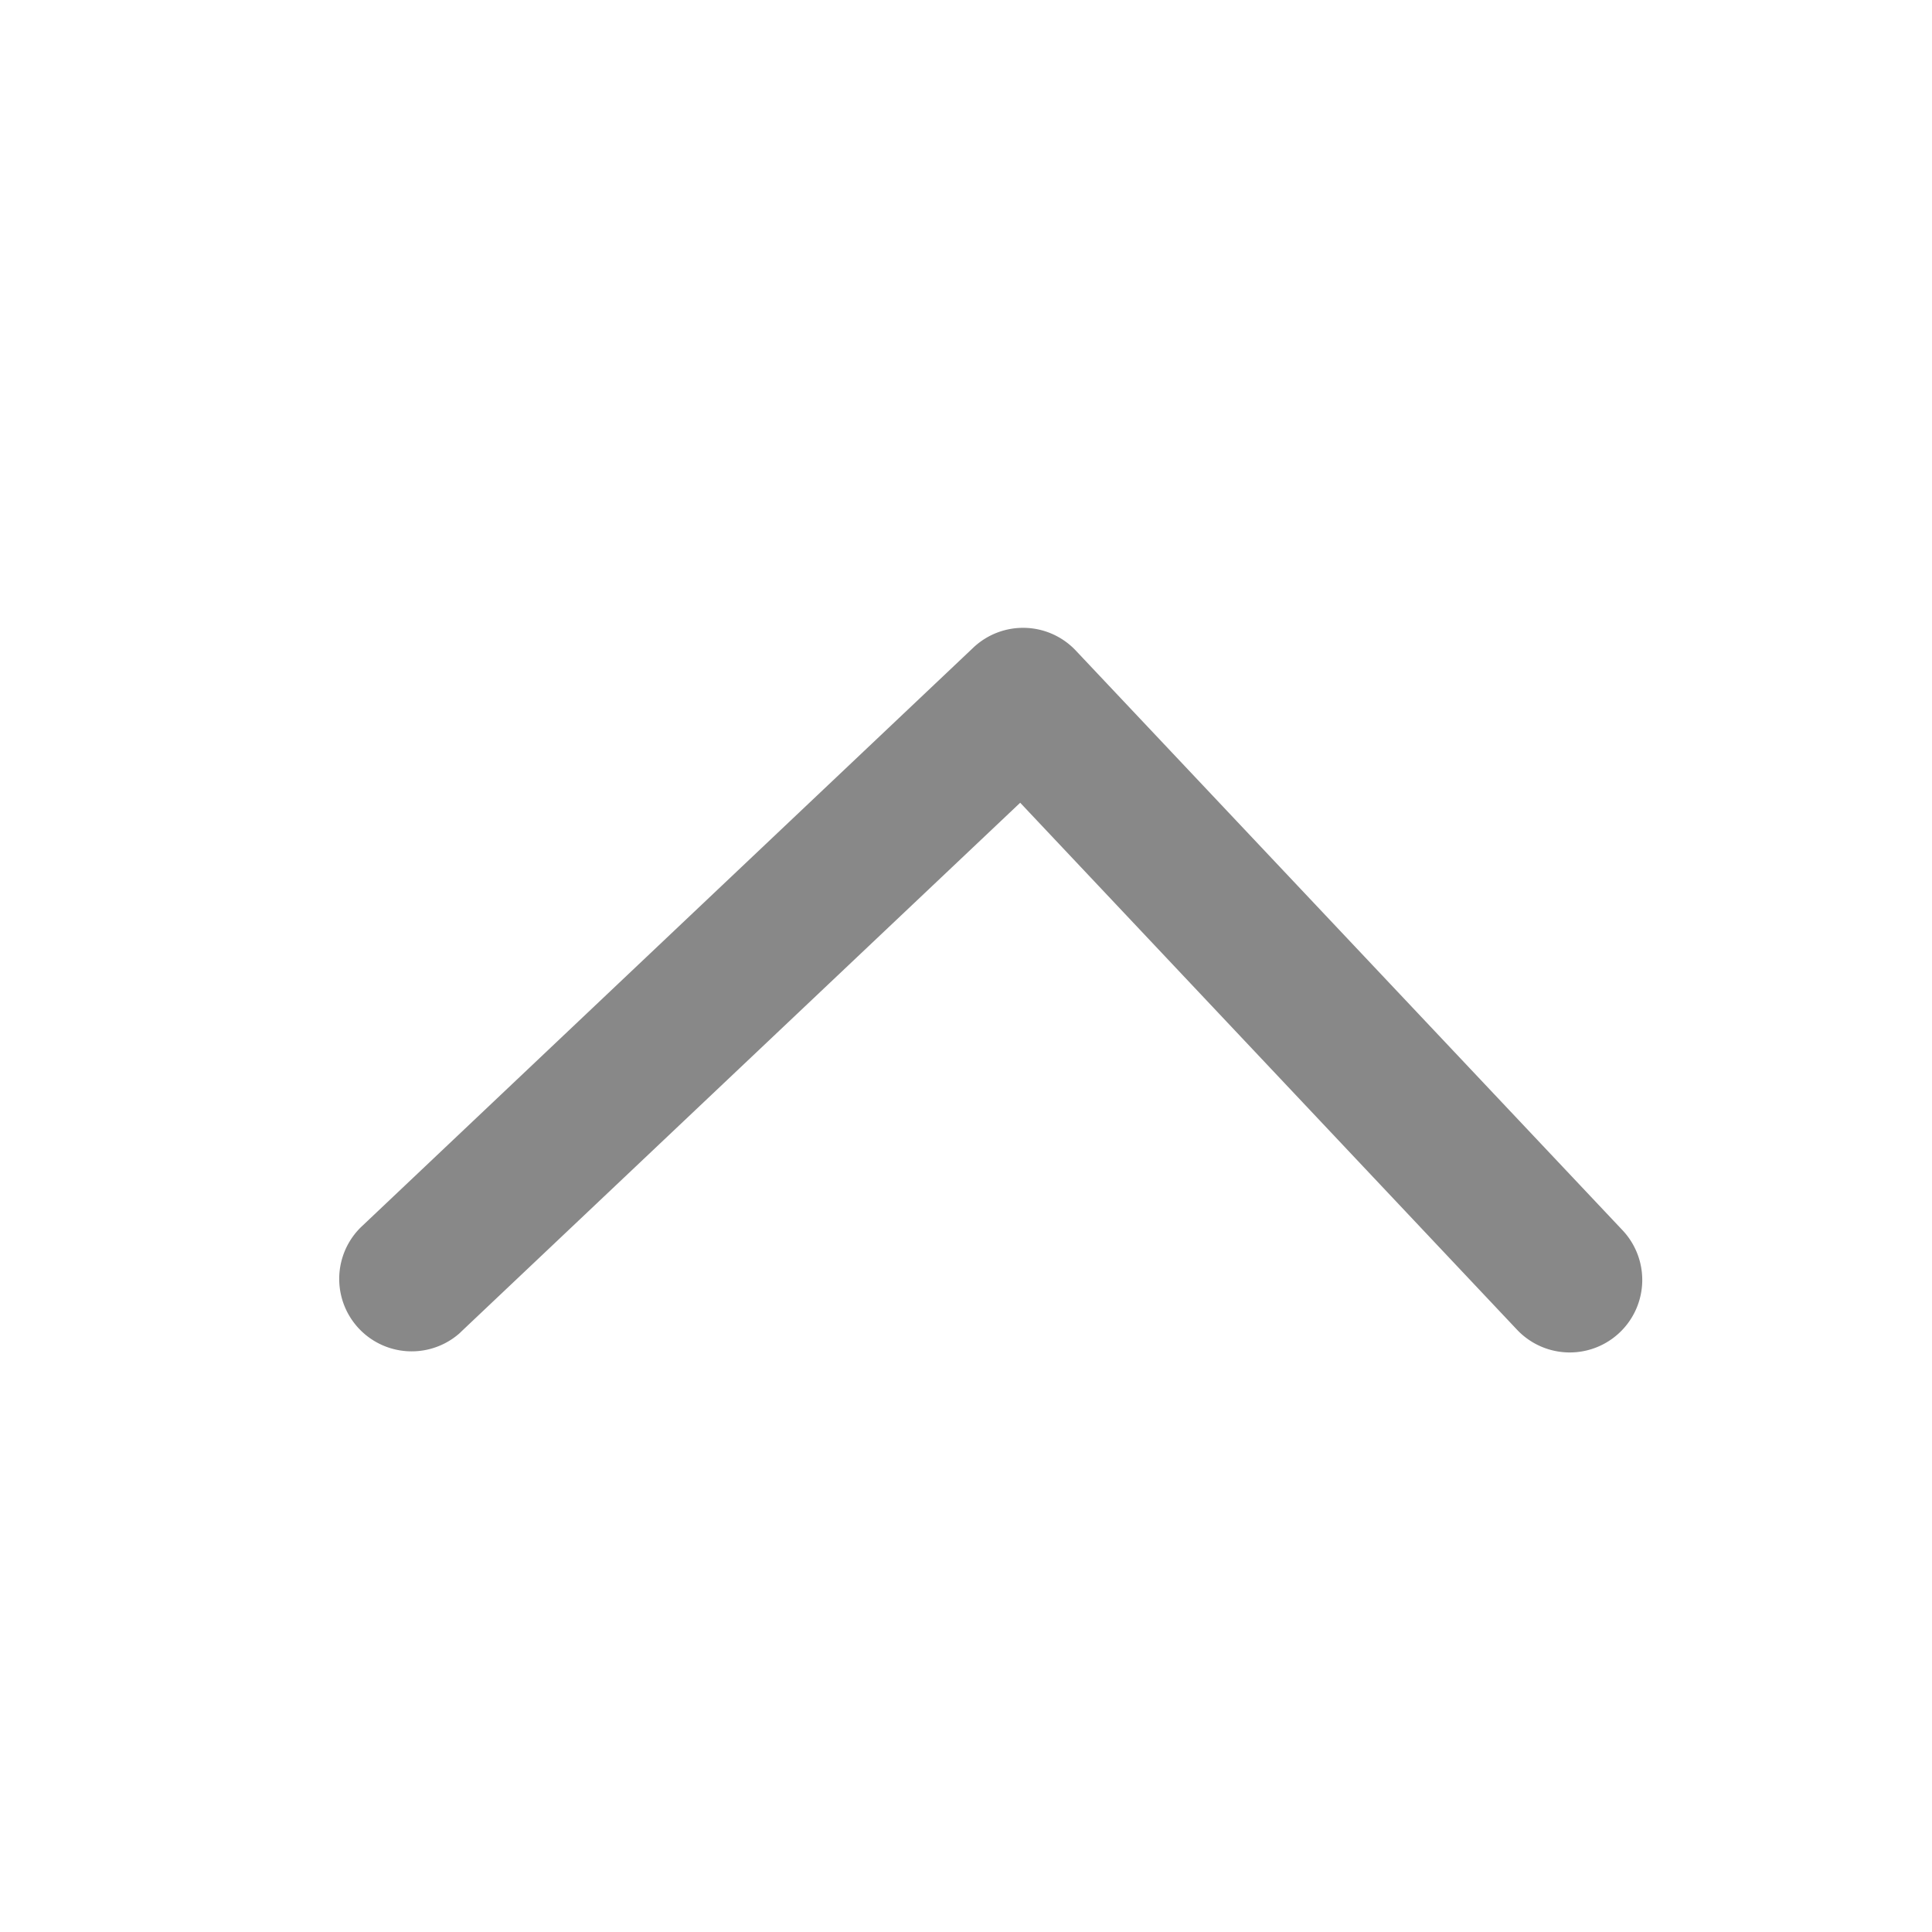 <svg xmlns:xlink="http://www.w3.org/1999/xlink" xmlns="http://www.w3.org/2000/svg" data-v-02b41ee4="" data-v-f8c58f5e="" aria-hidden="true" class="svg-icon svg-icon--default svg-icon--primary arrow-svg" width="21"  height="21" ><defs><symbol xmlns="http://www.w3.org/2000/svg" fill="none" viewBox="0 0 20 20" id="icon-match-detail-arrow-up"><path fill="#888888" fill-rule="evenodd" d="M4.765 13.795a.75.75 0 01-1.03-1.09l6.34-6a.75.75 0 011.062.03l5.659 6a.75.75 0 01-1.092 1.03L10.561 8.31l-5.796 5.484z" clip-rule="evenodd"></path></symbol></defs><use data-v-02b41ee4="" xlink:href="#icon-match-detail-arrow-up" fill="#FFFFFF"></use></svg>